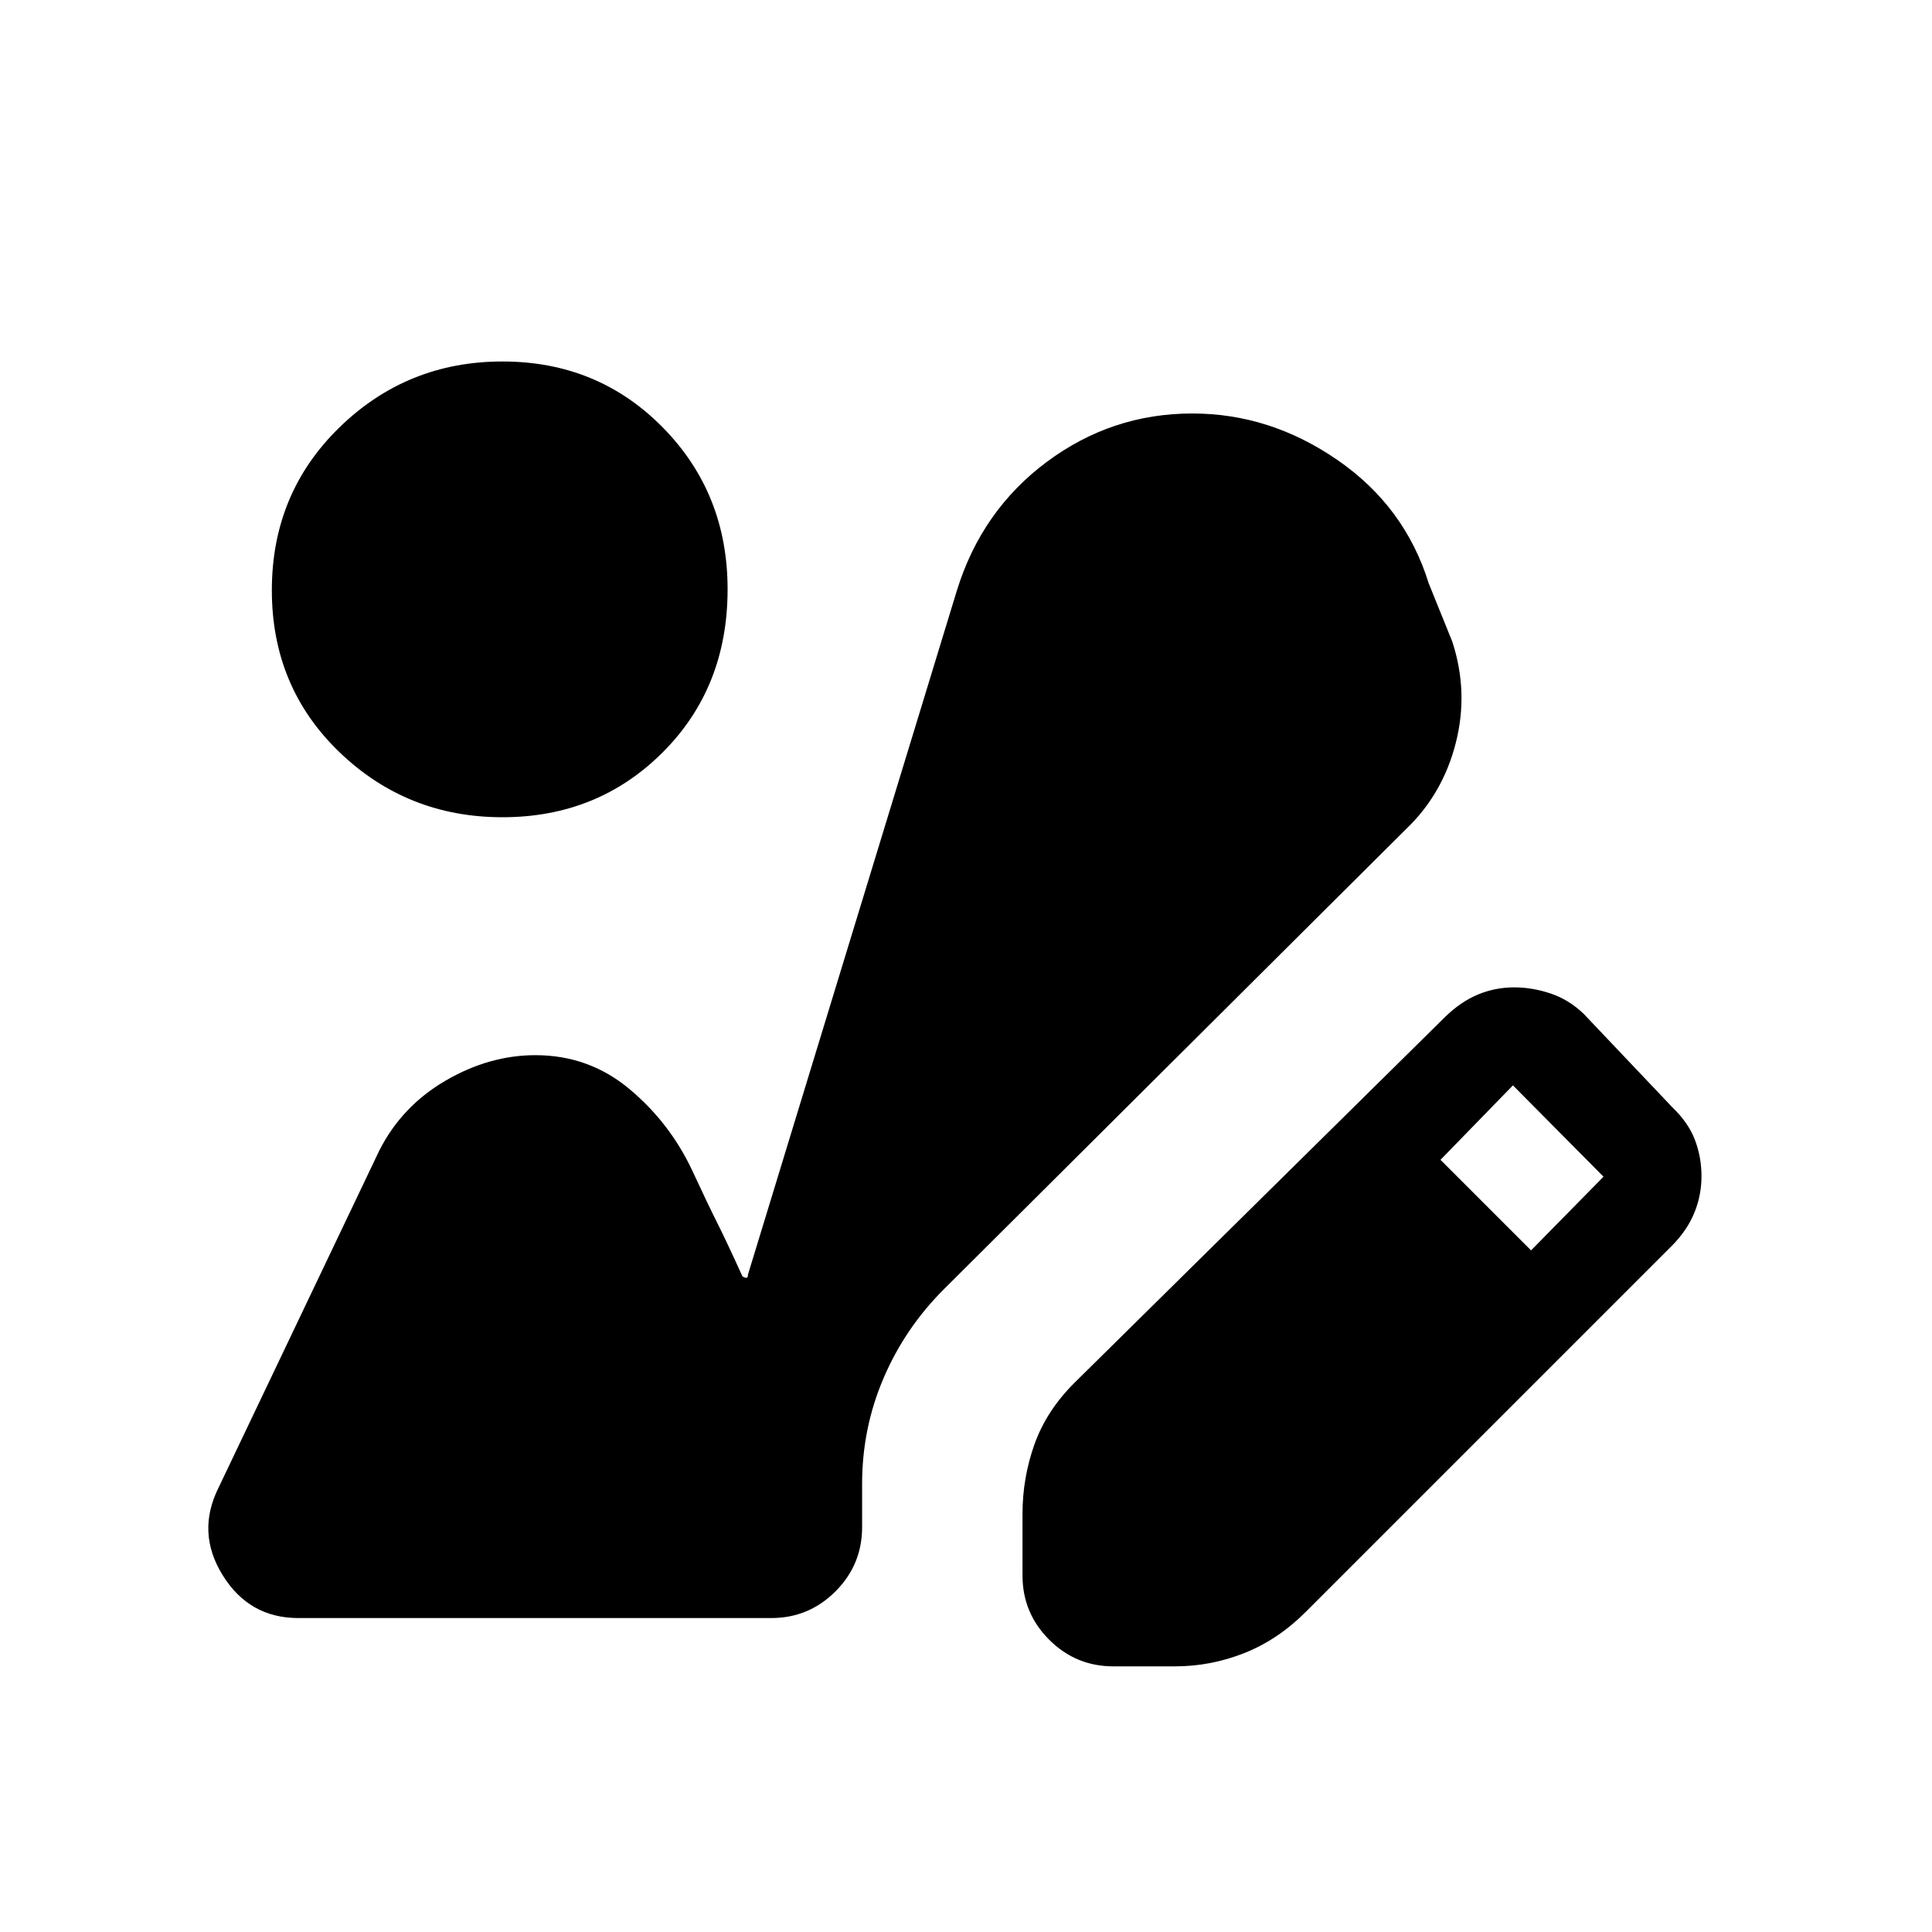 <svg xmlns="http://www.w3.org/2000/svg" height="20" viewBox="0 -960 960 960" width="20"><path d="M553.23-132q-18.67 0-31.91-13.25-13.24-13.24-13.24-31.91v-30.61q0-17.85 5.92-34.5t19.77-30.5l184.46-182.08q7.72-7.48 16.24-11.01 8.52-3.52 17.93-3.52 8.99 0 18.07 3.03 9.07 3.04 16.45 10.12l44 46.38q8.05 7.72 11.29 16.29 3.25 8.56 3.25 18.01 0 9.45-3.53 18.11-3.52 8.66-11.01 16.28L648.84-159.08q-13.84 13.85-30.49 20.46Q601.7-132 583.84-132h-30.61Zm207.54-206.69 36-36.62-45-45.38-36 37 45 45Zm-511.1-215.23q-47.36 0-80.98-32.32-33.61-32.31-33.61-80.46 0-48.22 33.61-80.95 33.62-32.73 80.98-32.73 47.36 0 79.61 32.73 32.26 32.73 32.26 80.45 0 48.82-32.26 81.05-32.25 32.23-79.61 32.23ZM148.23-156q-24.38 0-37.57-21.27-13.2-21.27-2.04-43.56l79.91-167.58q11.16-21.97 32.88-34.63 21.72-12.65 44.62-12.65 26.59 0 46.7 16.8 20.12 16.79 31.27 40.58 8 17.23 12.46 26.08 4.46 8.85 12.46 26.46 1.69 1 2.26.59.56-.41.44-1.36l103.84-340q12.3-39.8 44.62-63.9 32.33-24.1 72.38-24.1 38.62 0 72.12 23.12 33.5 23.11 45.34 61.27l11.69 28.92q8.23 25.08 1.73 50.5-6.5 25.41-24.8 42.81L469.31-319.69q-19.51 19.38-30.22 44.35-10.71 24.97-10.71 52.57v21.61q0 18.67-13.24 31.91Q401.9-156 383.23-156h-235Z"/></svg>